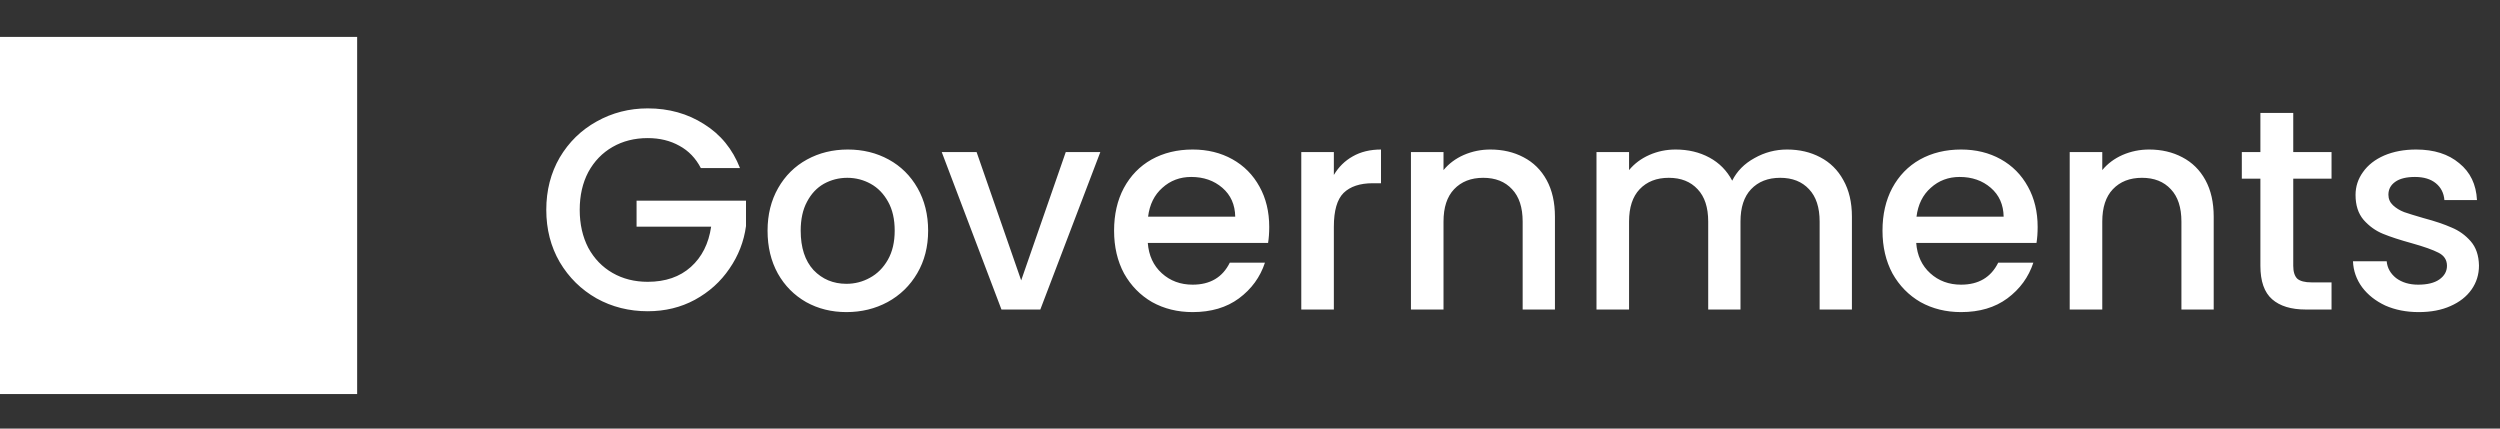 <svg width="210" height="36" viewBox="0 0 210 36" fill="none" xmlns="http://www.w3.org/2000/svg">
<rect x="0" y="0" width="210" height="36" fill="#333333" stroke="none"/>
<path d="M0 33.1H30V3.1H0V33.1Z" fill="white"/>
<path d="M58.872 14.12C58.44 13.288 57.84 12.664 57.072 12.248C56.304 11.816 55.416 11.6 54.408 11.6C53.304 11.6 52.32 11.848 51.456 12.344C50.592 12.84 49.912 13.544 49.416 14.456C48.936 15.368 48.696 16.424 48.696 17.624C48.696 18.824 48.936 19.888 49.416 20.816C49.912 21.728 50.592 22.432 51.456 22.928C52.32 23.424 53.304 23.672 54.408 23.672C55.896 23.672 57.104 23.256 58.032 22.424C58.96 21.592 59.528 20.464 59.736 19.04H53.472V16.856H62.664V18.992C62.488 20.288 62.024 21.48 61.272 22.568C60.536 23.656 59.568 24.528 58.368 25.184C57.184 25.824 55.864 26.144 54.408 26.144C52.84 26.144 51.408 25.784 50.112 25.064C48.816 24.328 47.784 23.312 47.016 22.016C46.264 20.72 45.888 19.256 45.888 17.624C45.888 15.992 46.264 14.528 47.016 13.232C47.784 11.936 48.816 10.928 50.112 10.208C51.424 9.472 52.856 9.104 54.408 9.104C56.184 9.104 57.76 9.544 59.136 10.424C60.528 11.288 61.536 12.52 62.16 14.12H58.872ZM71.099 26.216C69.85 26.216 68.722 25.936 67.715 25.376C66.707 24.8 65.915 24 65.338 22.976C64.763 21.936 64.475 20.736 64.475 19.376C64.475 18.032 64.77 16.84 65.362 15.8C65.954 14.76 66.763 13.96 67.787 13.4C68.811 12.84 69.954 12.56 71.219 12.56C72.483 12.56 73.626 12.84 74.65 13.4C75.674 13.96 76.483 14.76 77.075 15.8C77.666 16.84 77.963 18.032 77.963 19.376C77.963 20.72 77.659 21.912 77.05 22.952C76.442 23.992 75.611 24.8 74.555 25.376C73.514 25.936 72.362 26.216 71.099 26.216ZM71.099 23.84C71.802 23.84 72.459 23.672 73.067 23.336C73.691 23 74.195 22.496 74.579 21.824C74.963 21.152 75.154 20.336 75.154 19.376C75.154 18.416 74.971 17.608 74.603 16.952C74.234 16.28 73.746 15.776 73.138 15.44C72.531 15.104 71.874 14.936 71.171 14.936C70.466 14.936 69.811 15.104 69.203 15.44C68.611 15.776 68.138 16.28 67.787 16.952C67.434 17.608 67.258 18.416 67.258 19.376C67.258 20.8 67.618 21.904 68.338 22.688C69.075 23.456 69.995 23.84 71.099 23.84ZM85.779 23.552L89.523 12.776H92.427L87.387 26H84.123L79.107 12.776H82.035L85.779 23.552ZM106.615 19.064C106.615 19.56 106.583 20.008 106.519 20.408H96.415C96.495 21.464 96.887 22.312 97.591 22.952C98.295 23.592 99.159 23.912 100.183 23.912C101.655 23.912 102.695 23.296 103.303 22.064H106.255C105.855 23.28 105.127 24.28 104.071 25.064C103.031 25.832 101.735 26.216 100.183 26.216C98.919 26.216 97.783 25.936 96.775 25.376C95.783 24.8 94.999 24 94.423 22.976C93.863 21.936 93.583 20.736 93.583 19.376C93.583 18.016 93.855 16.824 94.399 15.8C94.959 14.76 95.735 13.96 96.727 13.4C97.735 12.84 98.887 12.56 100.183 12.56C101.431 12.56 102.543 12.832 103.519 13.376C104.495 13.92 105.255 14.688 105.799 15.68C106.343 16.656 106.615 17.784 106.615 19.064ZM103.759 18.2C103.743 17.192 103.383 16.384 102.679 15.776C101.975 15.168 101.103 14.864 100.063 14.864C99.119 14.864 98.311 15.168 97.639 15.776C96.967 16.368 96.567 17.176 96.439 18.2H103.759ZM112.044 14.696C112.444 14.024 112.972 13.504 113.628 13.136C114.3 12.752 115.092 12.56 116.004 12.56V15.392H115.308C114.236 15.392 113.42 15.664 112.86 16.208C112.316 16.752 112.044 17.696 112.044 19.04V26H109.308V12.776H112.044V14.696ZM125.191 12.56C126.231 12.56 127.159 12.776 127.975 13.208C128.807 13.64 129.455 14.28 129.919 15.128C130.383 15.976 130.615 17 130.615 18.2V26H127.903V18.608C127.903 17.424 127.607 16.52 127.015 15.896C126.423 15.256 125.615 14.936 124.591 14.936C123.567 14.936 122.751 15.256 122.143 15.896C121.551 16.52 121.255 17.424 121.255 18.608V26H118.519V12.776H121.255V14.288C121.703 13.744 122.271 13.32 122.959 13.016C123.663 12.712 124.407 12.56 125.191 12.56ZM150.113 12.56C151.153 12.56 152.081 12.776 152.897 13.208C153.729 13.64 154.377 14.28 154.841 15.128C155.321 15.976 155.561 17 155.561 18.2V26H152.849V18.608C152.849 17.424 152.553 16.52 151.961 15.896C151.369 15.256 150.561 14.936 149.537 14.936C148.513 14.936 147.697 15.256 147.089 15.896C146.497 16.52 146.201 17.424 146.201 18.608V26H143.489V18.608C143.489 17.424 143.193 16.52 142.601 15.896C142.009 15.256 141.201 14.936 140.177 14.936C139.153 14.936 138.337 15.256 137.729 15.896C137.137 16.52 136.841 17.424 136.841 18.608V26H134.105V12.776H136.841V14.288C137.289 13.744 137.857 13.32 138.545 13.016C139.233 12.712 139.969 12.56 140.753 12.56C141.809 12.56 142.753 12.784 143.585 13.232C144.417 13.68 145.057 14.328 145.505 15.176C145.905 14.376 146.529 13.744 147.377 13.28C148.225 12.8 149.137 12.56 150.113 12.56ZM171.162 19.064C171.162 19.56 171.13 20.008 171.066 20.408H160.962C161.042 21.464 161.434 22.312 162.138 22.952C162.842 23.592 163.706 23.912 164.73 23.912C166.202 23.912 167.242 23.296 167.85 22.064H170.802C170.402 23.28 169.674 24.28 168.618 25.064C167.578 25.832 166.282 26.216 164.73 26.216C163.466 26.216 162.33 25.936 161.322 25.376C160.33 24.8 159.546 24 158.97 22.976C158.41 21.936 158.13 20.736 158.13 19.376C158.13 18.016 158.402 16.824 158.946 15.8C159.506 14.76 160.282 13.96 161.274 13.4C162.282 12.84 163.434 12.56 164.73 12.56C165.978 12.56 167.09 12.832 168.066 13.376C169.042 13.92 169.802 14.688 170.346 15.68C170.89 16.656 171.162 17.784 171.162 19.064ZM168.306 18.2C168.29 17.192 167.93 16.384 167.226 15.776C166.522 15.168 165.65 14.864 164.61 14.864C163.666 14.864 162.858 15.168 162.186 15.776C161.514 16.368 161.114 17.176 160.986 18.2H168.306ZM180.527 12.56C181.567 12.56 182.495 12.776 183.311 13.208C184.143 13.64 184.791 14.28 185.255 15.128C185.719 15.976 185.951 17 185.951 18.2V26H183.239V18.608C183.239 17.424 182.943 16.52 182.351 15.896C181.759 15.256 180.951 14.936 179.927 14.936C178.903 14.936 178.087 15.256 177.479 15.896C176.887 16.52 176.591 17.424 176.591 18.608V26H173.855V12.776H176.591V14.288C177.039 13.744 177.607 13.32 178.295 13.016C178.999 12.712 179.743 12.56 180.527 12.56ZM192.633 15.008V22.328C192.633 22.824 192.745 23.184 192.969 23.408C193.209 23.616 193.609 23.72 194.169 23.72H195.849V26H193.689C192.457 26 191.513 25.712 190.857 25.136C190.201 24.56 189.873 23.624 189.873 22.328V15.008H188.313V12.776H189.873V9.488H192.633V12.776H195.849V15.008H192.633ZM203.17 26.216C202.13 26.216 201.194 26.032 200.362 25.664C199.546 25.28 198.898 24.768 198.418 24.128C197.938 23.472 197.682 22.744 197.65 21.944H200.482C200.53 22.504 200.794 22.976 201.274 23.36C201.77 23.728 202.386 23.912 203.122 23.912C203.89 23.912 204.482 23.768 204.898 23.48C205.33 23.176 205.546 22.792 205.546 22.328C205.546 21.832 205.306 21.464 204.826 21.224C204.362 20.984 203.618 20.72 202.594 20.432C201.602 20.16 200.794 19.896 200.17 19.64C199.546 19.384 199.002 18.992 198.538 18.464C198.09 17.936 197.866 17.24 197.866 16.376C197.866 15.672 198.074 15.032 198.49 14.456C198.906 13.864 199.498 13.4 200.266 13.064C201.05 12.728 201.946 12.56 202.954 12.56C204.458 12.56 205.666 12.944 206.578 13.712C207.506 14.464 208.002 15.496 208.066 16.808H205.33C205.282 16.216 205.042 15.744 204.61 15.392C204.178 15.04 203.594 14.864 202.858 14.864C202.138 14.864 201.586 15 201.202 15.272C200.818 15.544 200.626 15.904 200.626 16.352C200.626 16.704 200.754 17 201.01 17.24C201.266 17.48 201.578 17.672 201.946 17.816C202.314 17.944 202.858 18.112 203.578 18.32C204.538 18.576 205.322 18.84 205.93 19.112C206.554 19.368 207.09 19.752 207.538 20.264C207.986 20.776 208.218 21.456 208.234 22.304C208.234 23.056 208.026 23.728 207.61 24.32C207.194 24.912 206.602 25.376 205.834 25.712C205.082 26.048 204.194 26.216 203.17 26.216Z" fill="white"/>
</svg>
